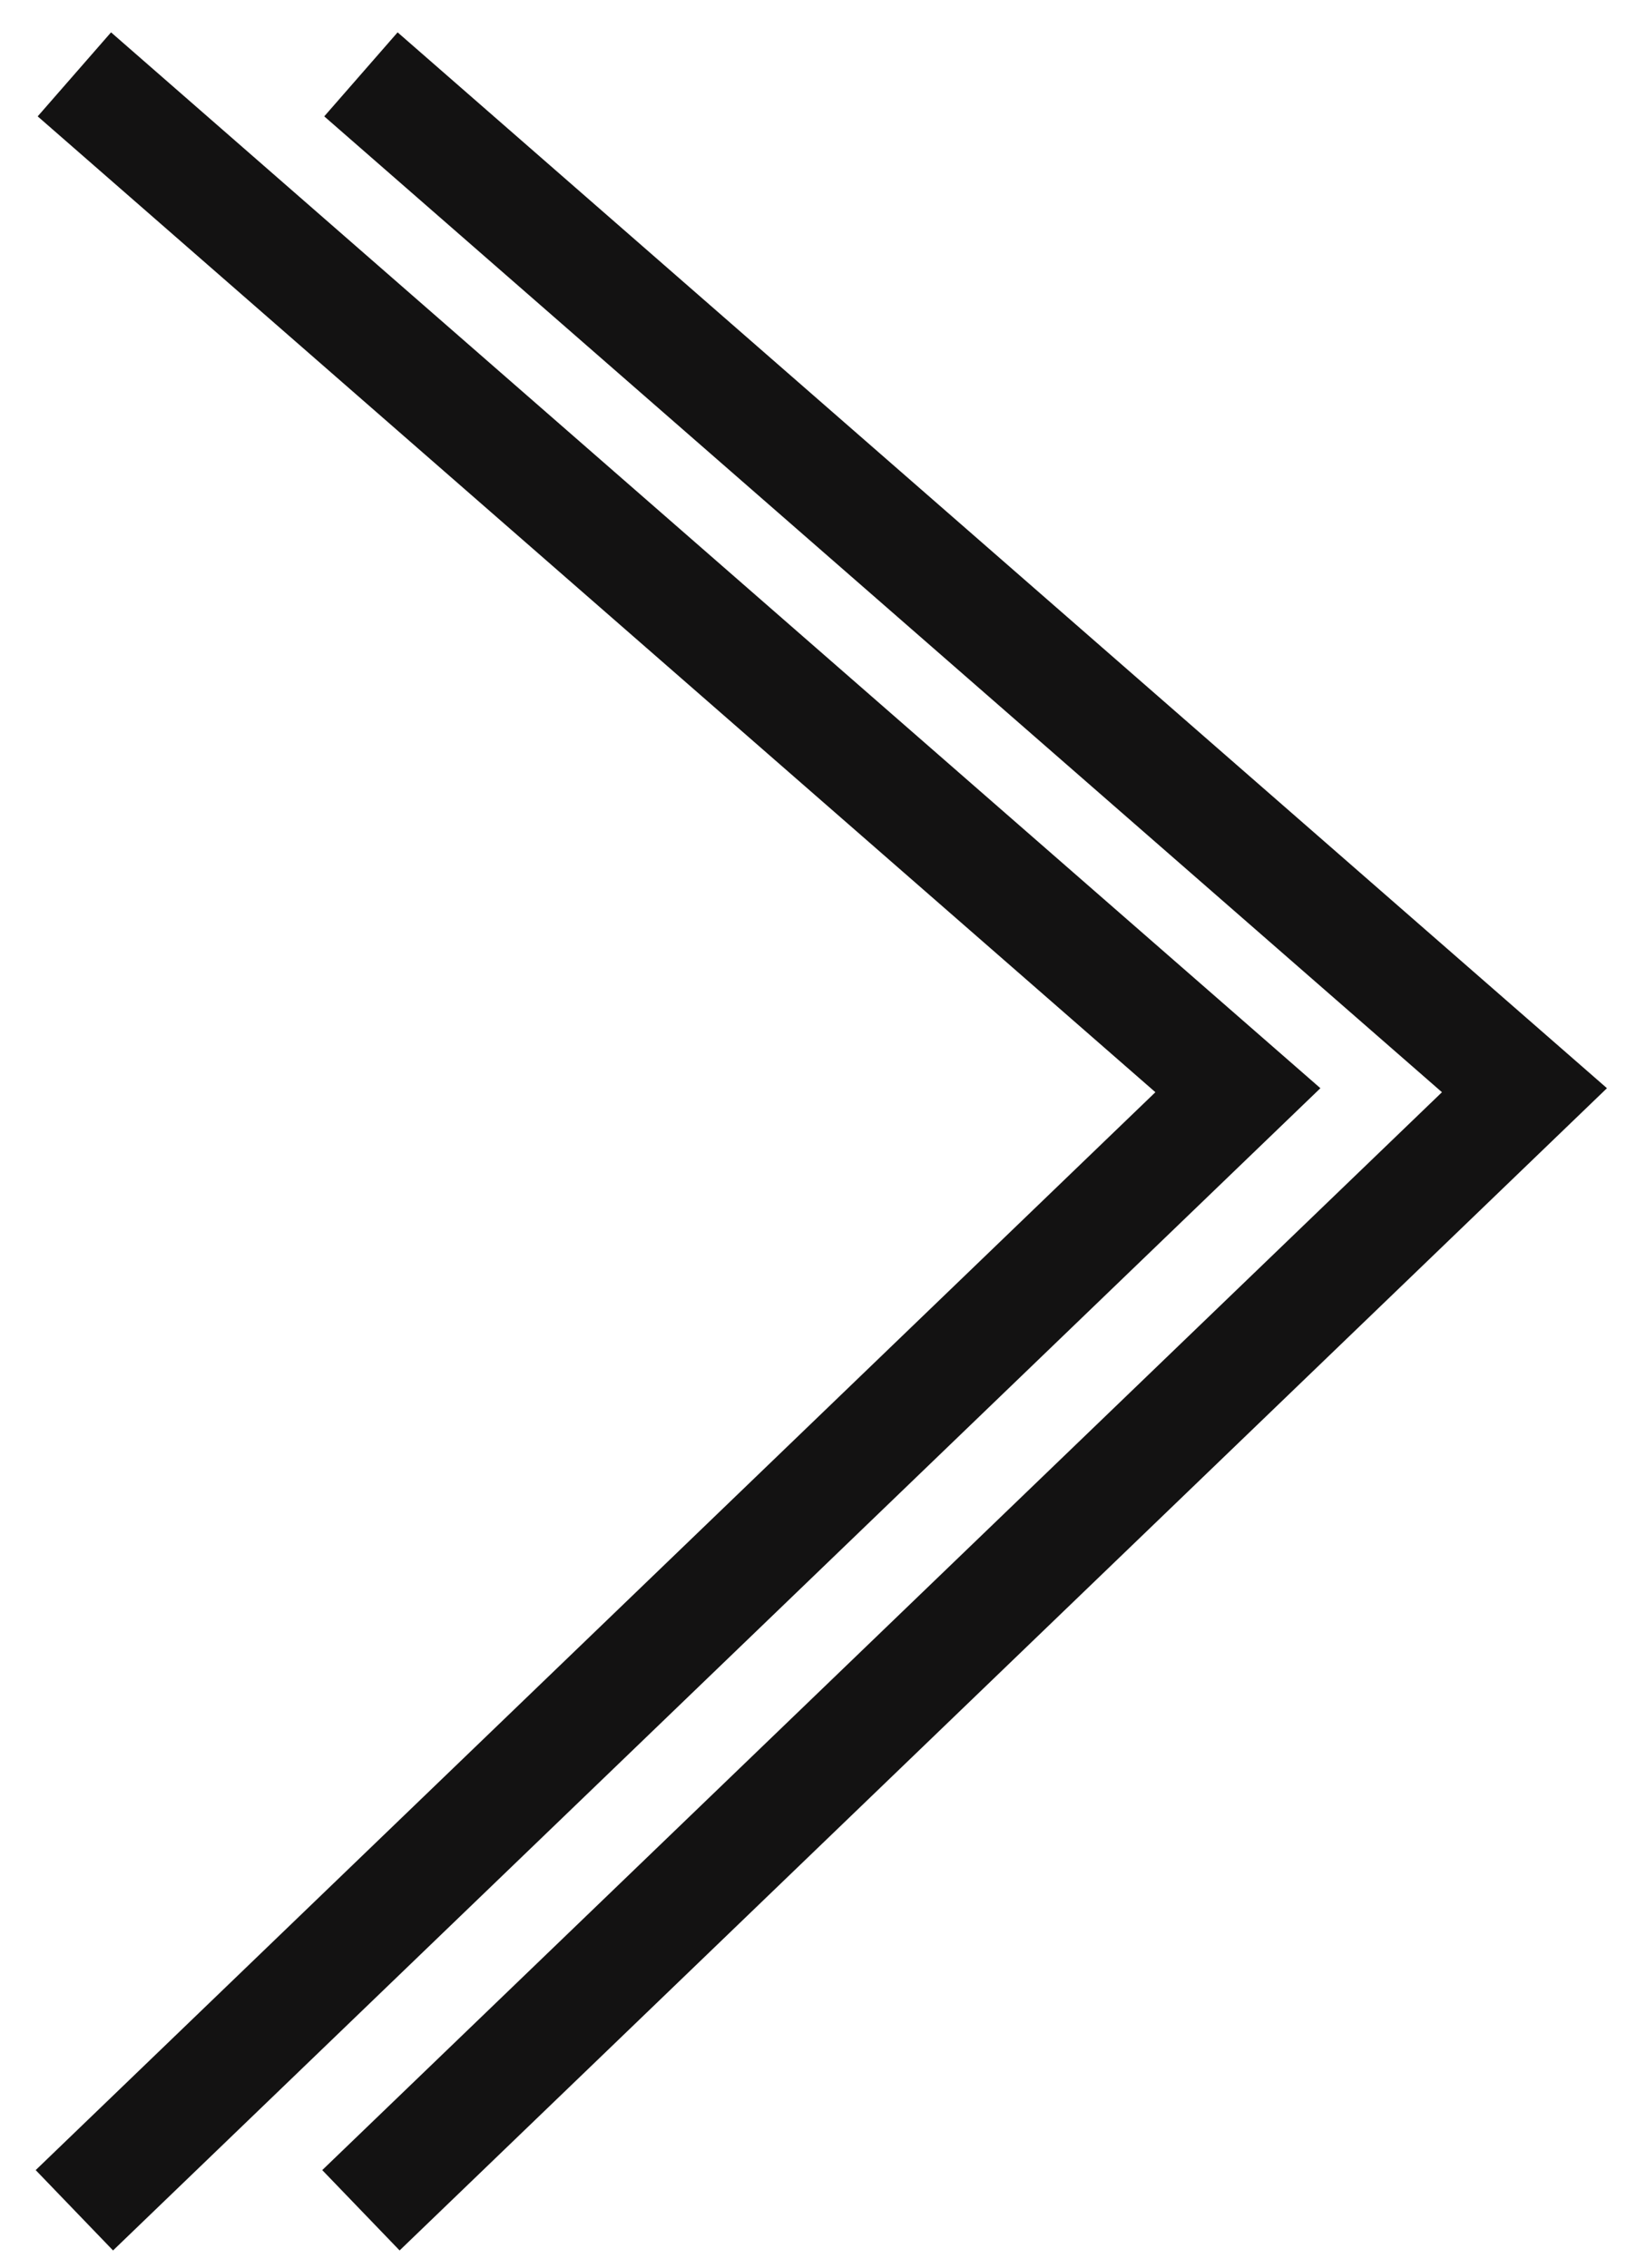 <svg width="44" height="61" viewBox="0 0 44 61" fill="none" xmlns="http://www.w3.org/2000/svg"><path d="M2 2L33.293 29.323L2 59.449" stroke="#131212" stroke-width="3"/><path d="M9.707 2L41 29.323L9.707 59.449" stroke="#131212" stroke-width="3"/></svg>

